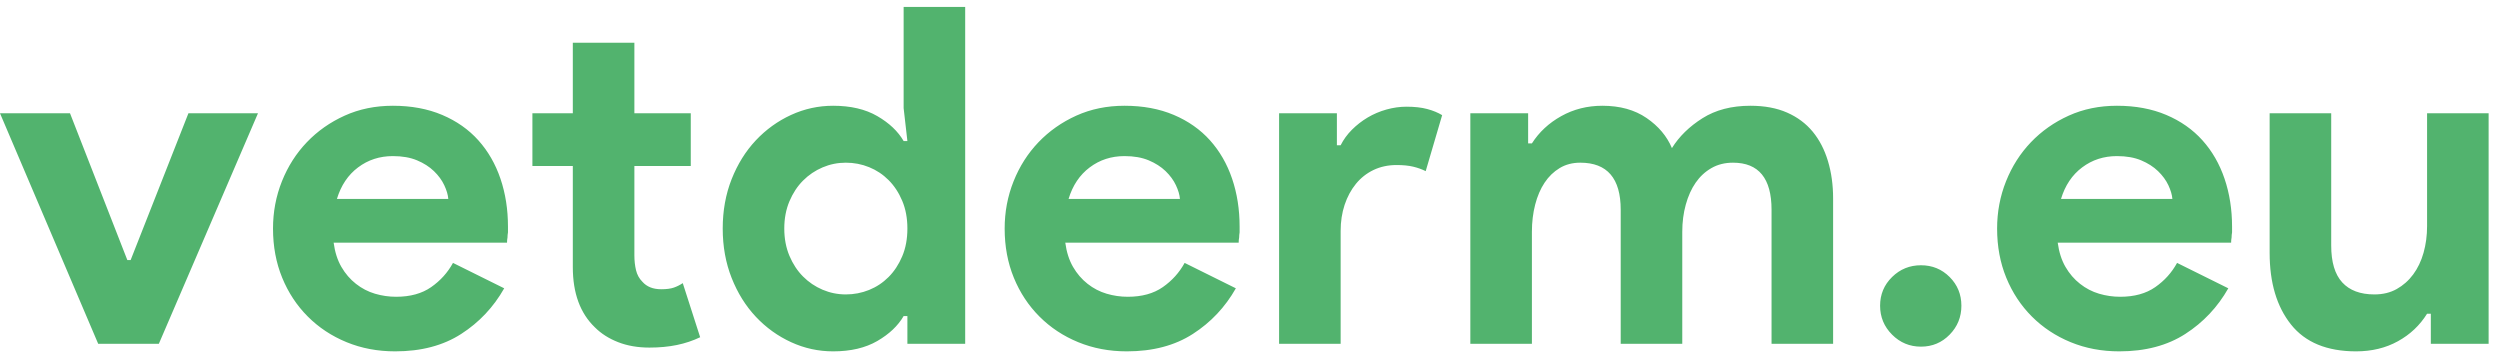 <svg width="205" height="29" viewBox="0 0 205 29" fill="none" xmlns="http://www.w3.org/2000/svg">
<path d="M13.024 28.194L21.154 9.289H15.451L10.712 21.326H10.442L5.741 9.289H0L8.053 28.194H13.024ZM32.406 28.811C34.538 28.811 36.343 28.335 37.819 27.383C39.297 26.432 40.472 25.184 41.345 23.641L37.145 21.558C36.709 22.355 36.111 23.017 35.353 23.545C34.596 24.072 33.639 24.335 32.483 24.335C31.892 24.335 31.314 24.252 30.749 24.085C30.184 23.918 29.663 23.648 29.188 23.274C28.713 22.902 28.315 22.439 27.994 21.886C27.673 21.333 27.461 20.67 27.358 19.899H41.576C41.576 19.744 41.589 19.603 41.615 19.474C41.615 19.346 41.628 19.204 41.654 19.05V18.587C41.654 17.172 41.448 15.861 41.037 14.652C40.626 13.443 40.022 12.395 39.226 11.507C38.43 10.62 37.441 9.926 36.259 9.424C35.077 8.923 33.729 8.672 32.213 8.672C30.774 8.672 29.458 8.942 28.264 9.482C27.069 10.022 26.035 10.749 25.162 11.662C24.288 12.575 23.608 13.642 23.119 14.864C22.631 16.086 22.387 17.378 22.387 18.741C22.387 20.207 22.638 21.551 23.139 22.773C23.64 23.995 24.34 25.056 25.239 25.956C26.138 26.856 27.197 27.557 28.418 28.058C29.638 28.56 30.967 28.811 32.406 28.811ZM36.76 16.311H27.628C27.962 15.205 28.54 14.343 29.362 13.726C30.184 13.108 31.134 12.8 32.213 12.8C32.984 12.8 33.645 12.916 34.197 13.147C34.75 13.379 35.212 13.674 35.585 14.034C35.957 14.395 36.24 14.78 36.432 15.192C36.625 15.603 36.734 15.976 36.76 16.311ZM53.252 28.502C54.074 28.502 54.825 28.431 55.506 28.29C56.187 28.149 56.822 27.936 57.413 27.653L55.987 23.217C55.756 23.371 55.512 23.493 55.255 23.583C54.998 23.673 54.652 23.718 54.215 23.718C53.547 23.718 53.033 23.512 52.674 23.101C52.417 22.844 52.243 22.529 52.154 22.156C52.064 21.783 52.019 21.378 52.019 20.94V13.61H56.643V9.289H52.019V3.502H46.971V9.289H43.657V13.61H46.971V21.905C46.971 24.04 47.575 25.686 48.782 26.843C49.296 27.358 49.931 27.763 50.689 28.058C51.447 28.354 52.301 28.502 53.252 28.502ZM68.318 28.811C69.756 28.811 70.964 28.528 71.94 27.962C72.916 27.396 73.635 26.715 74.098 25.917H74.406V28.194H79.145V0.57H74.098V8.865L74.406 11.565H74.098C73.635 10.768 72.916 10.086 71.94 9.521C70.964 8.955 69.756 8.672 68.318 8.672C67.111 8.672 65.961 8.923 64.869 9.424C63.778 9.926 62.814 10.62 61.979 11.507C61.145 12.395 60.483 13.456 59.995 14.69C59.507 15.925 59.263 17.275 59.263 18.741C59.263 20.207 59.507 21.558 59.995 22.792C60.483 24.027 61.145 25.088 61.979 25.975C62.814 26.863 63.778 27.557 64.869 28.058C65.961 28.56 67.111 28.811 68.318 28.811ZM69.358 24.143C68.69 24.143 68.055 24.014 67.451 23.757C66.847 23.5 66.314 23.14 65.852 22.677C65.389 22.214 65.017 21.648 64.734 20.979C64.452 20.31 64.311 19.564 64.311 18.741C64.311 17.918 64.452 17.172 64.734 16.504C65.017 15.835 65.389 15.269 65.852 14.806C66.314 14.343 66.847 13.983 67.451 13.726C68.055 13.469 68.69 13.34 69.358 13.34C70.026 13.34 70.662 13.462 71.266 13.707C71.869 13.951 72.402 14.305 72.865 14.768C73.327 15.23 73.7 15.796 73.982 16.465C74.265 17.134 74.406 17.892 74.406 18.741C74.406 19.59 74.265 20.349 73.982 21.018C73.7 21.686 73.327 22.252 72.865 22.715C72.402 23.178 71.869 23.532 71.266 23.776C70.662 24.02 70.026 24.143 69.358 24.143ZM92.401 28.811C94.533 28.811 96.337 28.335 97.814 27.383C99.291 26.432 100.467 25.184 101.34 23.641L97.14 21.558C96.703 22.355 96.106 23.017 95.348 23.545C94.591 24.072 93.634 24.335 92.478 24.335C91.887 24.335 91.309 24.252 90.744 24.085C90.179 23.918 89.658 23.648 89.183 23.274C88.708 22.902 88.31 22.439 87.989 21.886C87.668 21.333 87.456 20.67 87.353 19.899H101.571C101.571 19.744 101.584 19.603 101.61 19.474C101.61 19.346 101.623 19.204 101.648 19.05V18.587C101.648 17.172 101.443 15.861 101.032 14.652C100.621 13.443 100.017 12.395 99.221 11.507C98.424 10.62 97.436 9.926 96.254 9.424C95.072 8.923 93.724 8.672 92.208 8.672C90.769 8.672 89.453 8.942 88.258 9.482C87.064 10.022 86.03 10.749 85.156 11.662C84.283 12.575 83.602 13.642 83.114 14.864C82.626 16.086 82.382 17.378 82.382 18.741C82.382 20.207 82.633 21.551 83.134 22.773C83.635 23.995 84.335 25.056 85.234 25.956C86.133 26.856 87.192 27.557 88.412 28.058C89.633 28.56 90.962 28.811 92.401 28.811ZM96.755 16.311H87.623C87.957 15.205 88.535 14.343 89.357 13.726C90.179 13.108 91.129 12.8 92.208 12.8C92.979 12.8 93.64 12.916 94.192 13.147C94.745 13.379 95.207 13.674 95.58 14.034C95.952 14.395 96.235 14.78 96.427 15.192C96.62 15.603 96.729 15.976 96.755 16.311ZM109.933 28.194V18.934C109.933 18.163 110.042 17.449 110.26 16.793C110.479 16.137 110.787 15.565 111.185 15.076C111.583 14.588 112.065 14.208 112.63 13.938C113.195 13.668 113.825 13.533 114.518 13.533C115.058 13.533 115.514 13.578 115.886 13.668C116.259 13.758 116.599 13.88 116.907 14.034L118.256 9.443C117.922 9.238 117.517 9.07 117.042 8.942C116.567 8.813 115.995 8.749 115.327 8.749C114.788 8.749 114.242 8.826 113.69 8.98C113.137 9.135 112.624 9.353 112.148 9.636C111.673 9.919 111.243 10.254 110.858 10.639C110.472 11.025 110.164 11.45 109.933 11.912H109.625V9.289H104.885V28.194H109.933ZM125.616 28.194V19.011C125.616 18.214 125.705 17.468 125.885 16.774C126.065 16.079 126.322 15.481 126.656 14.98C126.99 14.478 127.401 14.079 127.889 13.784C128.377 13.488 128.942 13.34 129.584 13.34C131.794 13.34 132.898 14.626 132.898 17.198V28.194H137.946V19.011C137.946 18.214 138.042 17.468 138.235 16.774C138.428 16.079 138.697 15.481 139.044 14.98C139.391 14.478 139.821 14.079 140.335 13.784C140.849 13.488 141.439 13.34 142.107 13.34C144.214 13.34 145.267 14.626 145.267 17.198V28.194H150.315V16.272C150.315 15.166 150.174 14.144 149.891 13.205C149.608 12.266 149.191 11.462 148.639 10.794C148.086 10.125 147.386 9.604 146.539 9.231C145.691 8.858 144.689 8.672 143.533 8.672C141.992 8.672 140.682 9.013 139.603 9.694C138.524 10.376 137.689 11.192 137.098 12.144C136.687 11.167 135.994 10.344 135.017 9.675C134.041 9.006 132.834 8.672 131.395 8.672C130.162 8.672 129.038 8.955 128.024 9.521C127.009 10.086 126.206 10.832 125.616 11.758H125.307V9.289H120.568V28.194H125.616ZM157.52 28.425C158.445 28.425 159.229 28.097 159.871 27.441C160.513 26.785 160.834 25.994 160.834 25.069C160.834 24.143 160.513 23.358 159.871 22.715C159.229 22.072 158.445 21.751 157.52 21.751C156.596 21.751 155.806 22.072 155.151 22.715C154.496 23.358 154.168 24.143 154.168 25.069C154.168 25.994 154.496 26.785 155.151 27.441C155.806 28.097 156.596 28.425 157.52 28.425ZM173.781 28.811C175.913 28.811 177.718 28.335 179.195 27.383C180.672 26.432 181.847 25.184 182.721 23.641L178.52 21.558C178.084 22.355 177.487 23.017 176.729 23.545C175.971 24.072 175.014 24.335 173.858 24.335C173.267 24.335 172.689 24.252 172.124 24.085C171.559 23.918 171.039 23.648 170.564 23.274C170.088 22.902 169.69 22.439 169.369 21.886C169.048 21.333 168.836 20.67 168.733 19.899H182.952C182.952 19.744 182.965 19.603 182.99 19.474C182.99 19.346 183.003 19.204 183.029 19.05V18.587C183.029 17.172 182.823 15.861 182.412 14.652C182.001 13.443 181.398 12.395 180.601 11.507C179.805 10.62 178.816 9.926 177.634 9.424C176.453 8.923 175.104 8.672 173.588 8.672C172.15 8.672 170.833 8.942 169.639 9.482C168.444 10.022 167.41 10.749 166.537 11.662C165.664 12.575 164.983 13.642 164.495 14.864C164.007 16.086 163.763 17.378 163.763 18.741C163.763 20.207 164.013 21.551 164.514 22.773C165.015 23.995 165.715 25.056 166.614 25.956C167.513 26.856 168.573 27.557 169.793 28.058C171.013 28.56 172.342 28.811 173.781 28.811ZM178.135 16.311H169.003C169.337 15.205 169.915 14.343 170.737 13.726C171.559 13.108 172.509 12.8 173.588 12.8C174.359 12.8 175.02 12.916 175.573 13.147C176.125 13.379 176.587 13.674 176.96 14.034C177.332 14.395 177.615 14.78 177.808 15.192C178 15.603 178.109 15.976 178.135 16.311ZM193.201 28.811C194.486 28.811 195.629 28.534 196.631 27.981C197.633 27.428 198.429 26.676 199.02 25.724H199.328V28.194H204.067V9.289H199.02V18.548C199.02 19.32 198.923 20.047 198.731 20.728C198.538 21.41 198.255 22.001 197.883 22.503C197.511 23.005 197.061 23.403 196.534 23.699C196.008 23.995 195.398 24.143 194.704 24.143C193.548 24.143 192.668 23.815 192.065 23.159C191.461 22.503 191.159 21.493 191.159 20.13V9.289H186.111V20.747C186.111 23.191 186.696 25.146 187.865 26.612C189.033 28.078 190.812 28.811 193.201 28.811Z" fill="#52B36E"/>
</svg>
